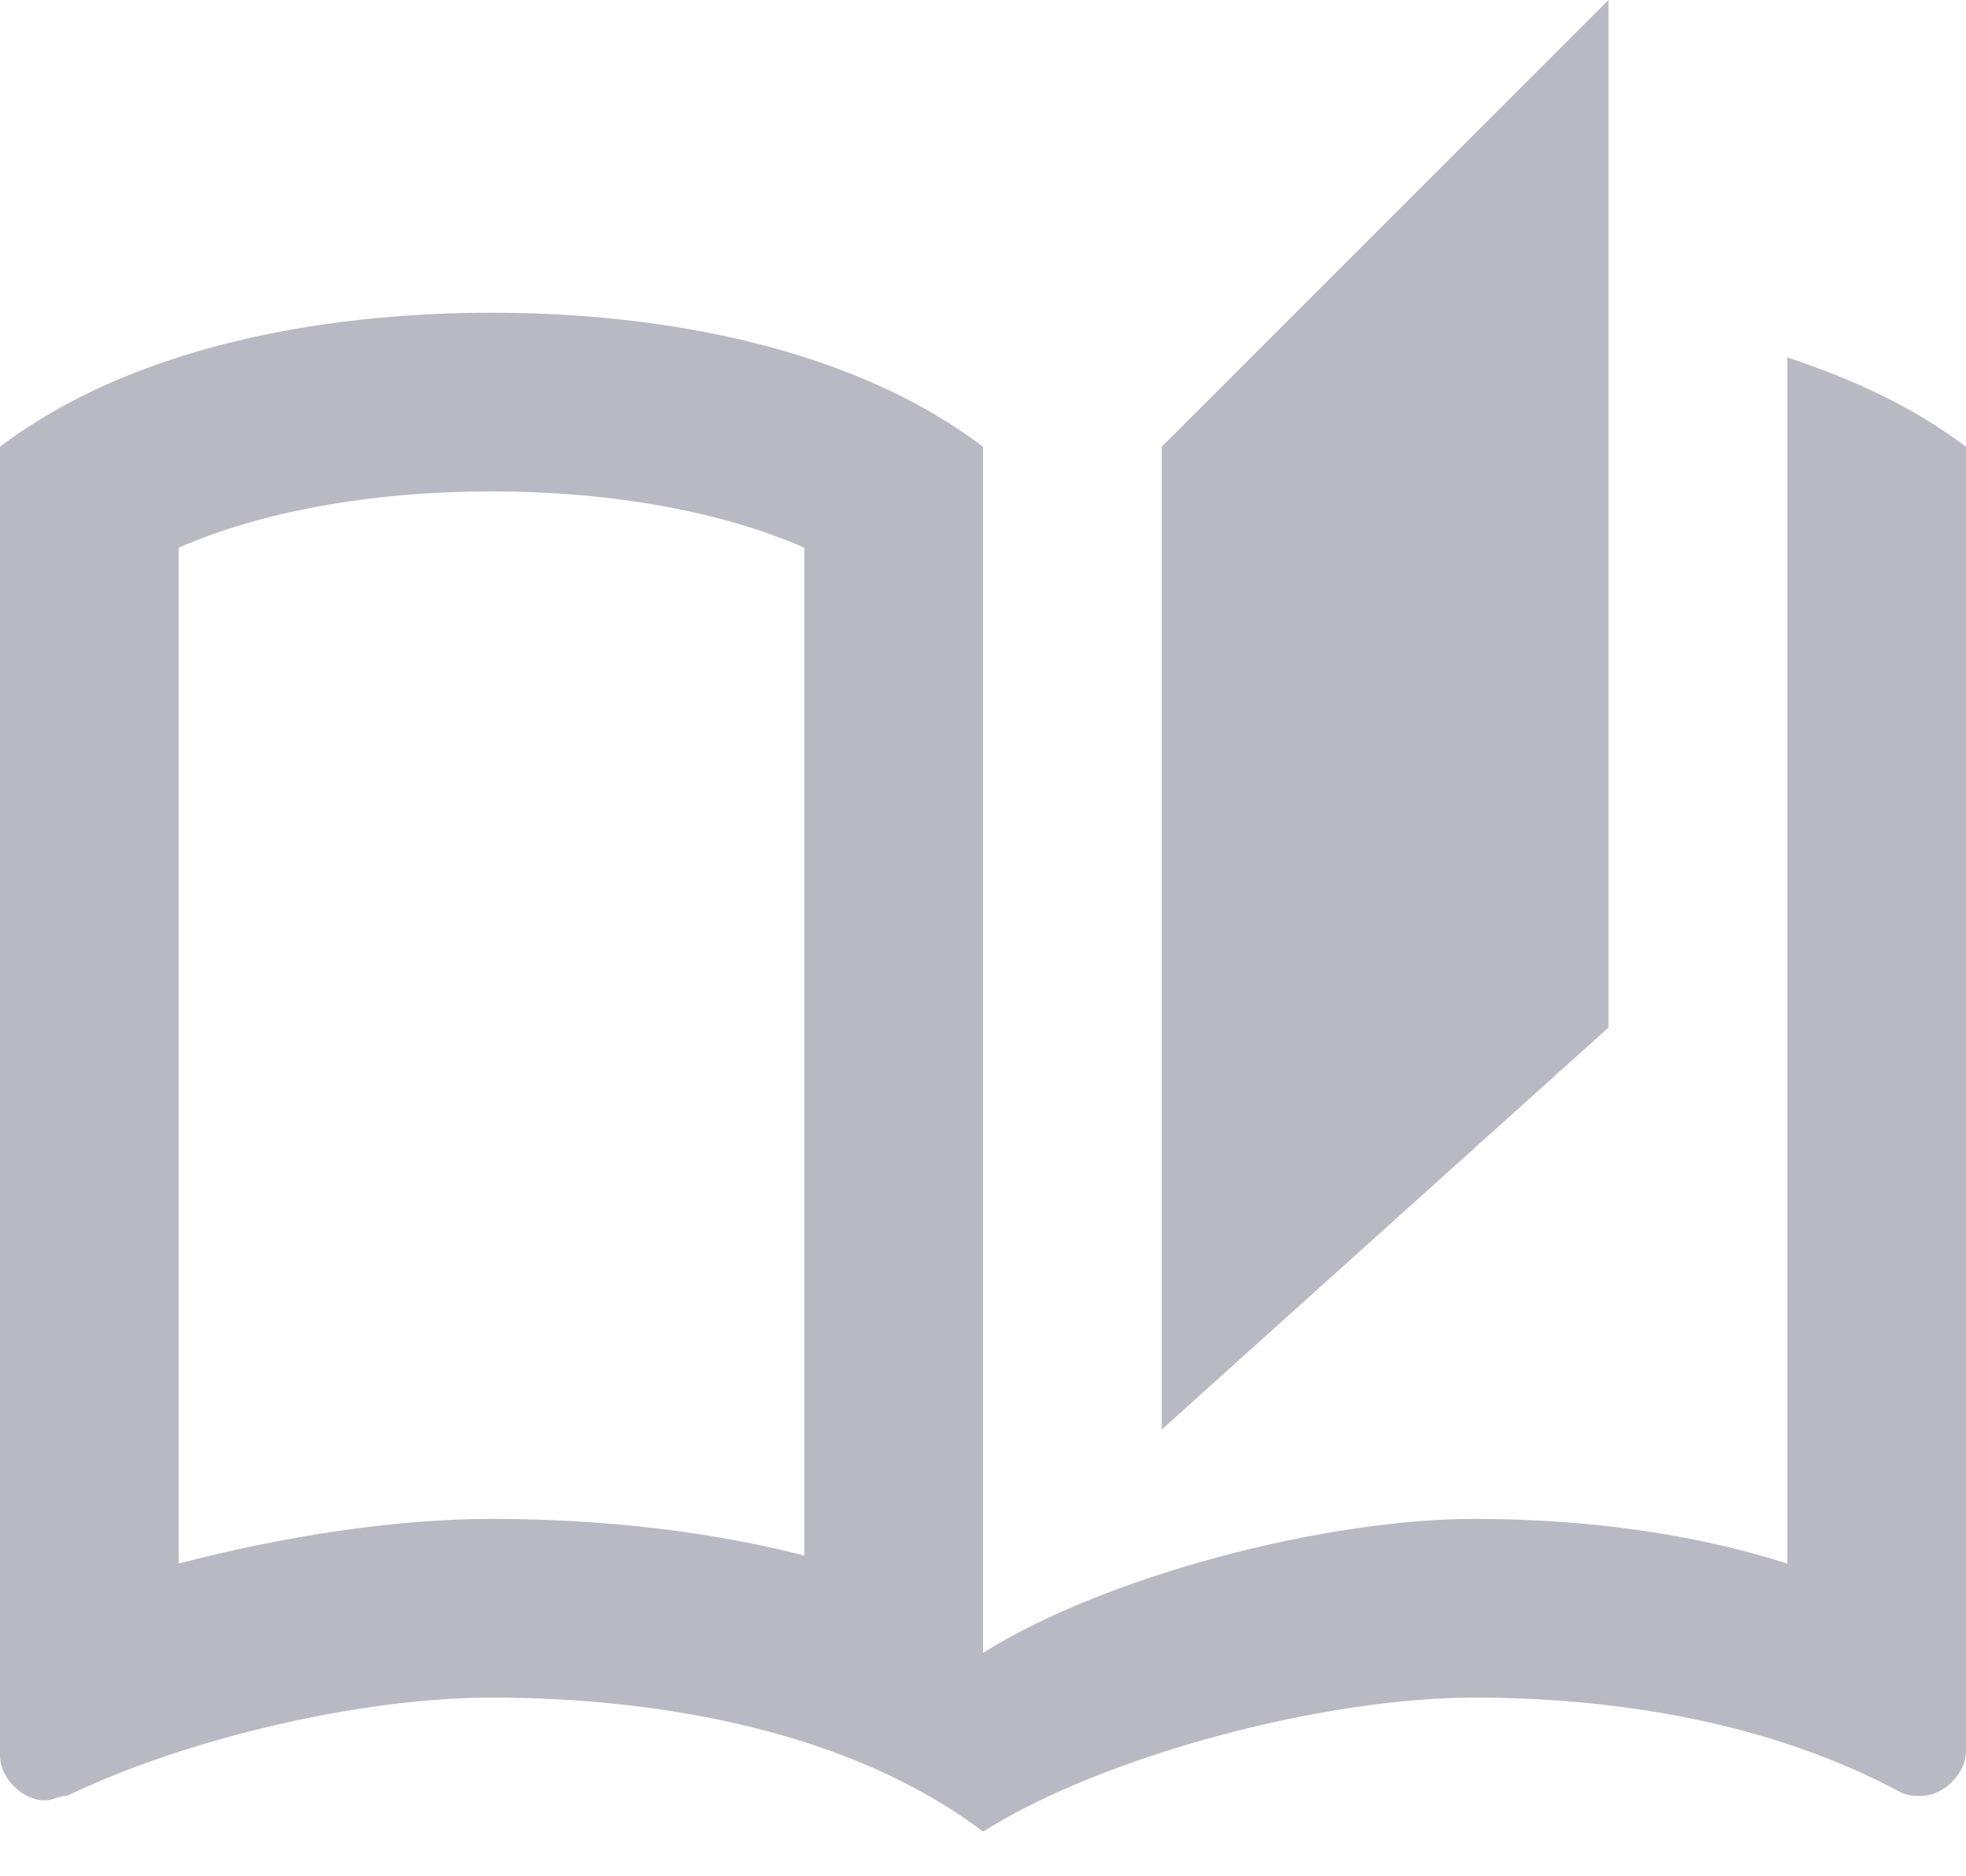 <svg width="22" height="21" viewBox="0 0 22 21" fill="none" xmlns="http://www.w3.org/2000/svg">
<path d="M18 0L13 5V16L18 11.5V0ZM20 4V17.5C18.9 17.15 17.7 17 16.5 17C14.8 17 12.35 17.65 11 18.5V5C9.55 3.9 7.45 3.5 5.5 3.5C3.55 3.5 1.45 3.9 0 5V19.65C0 19.9 0.25 20.15 0.5 20.15C0.6 20.15 0.65 20.1 0.75 20.1C2.1 19.45 4.05 19 5.5 19C7.45 19 9.55 19.4 11 20.5C12.35 19.65 14.8 19 16.5 19C18.15 19 19.85 19.3 21.25 20.05C21.35 20.1 21.4 20.1 21.5 20.1C21.75 20.1 22 19.85 22 19.6V5C21.4 4.55 20.75 4.25 20 4ZM9 17.41C7.75 17.09 6.5 17 5.5 17C4.44 17 3.18 17.19 2 17.5V6.13C2.91 5.73 4.14 5.5 5.5 5.5C6.86 5.5 8.09 5.73 9 6.13V17.41Z" fill="#B9B9C3"/>
</svg>
